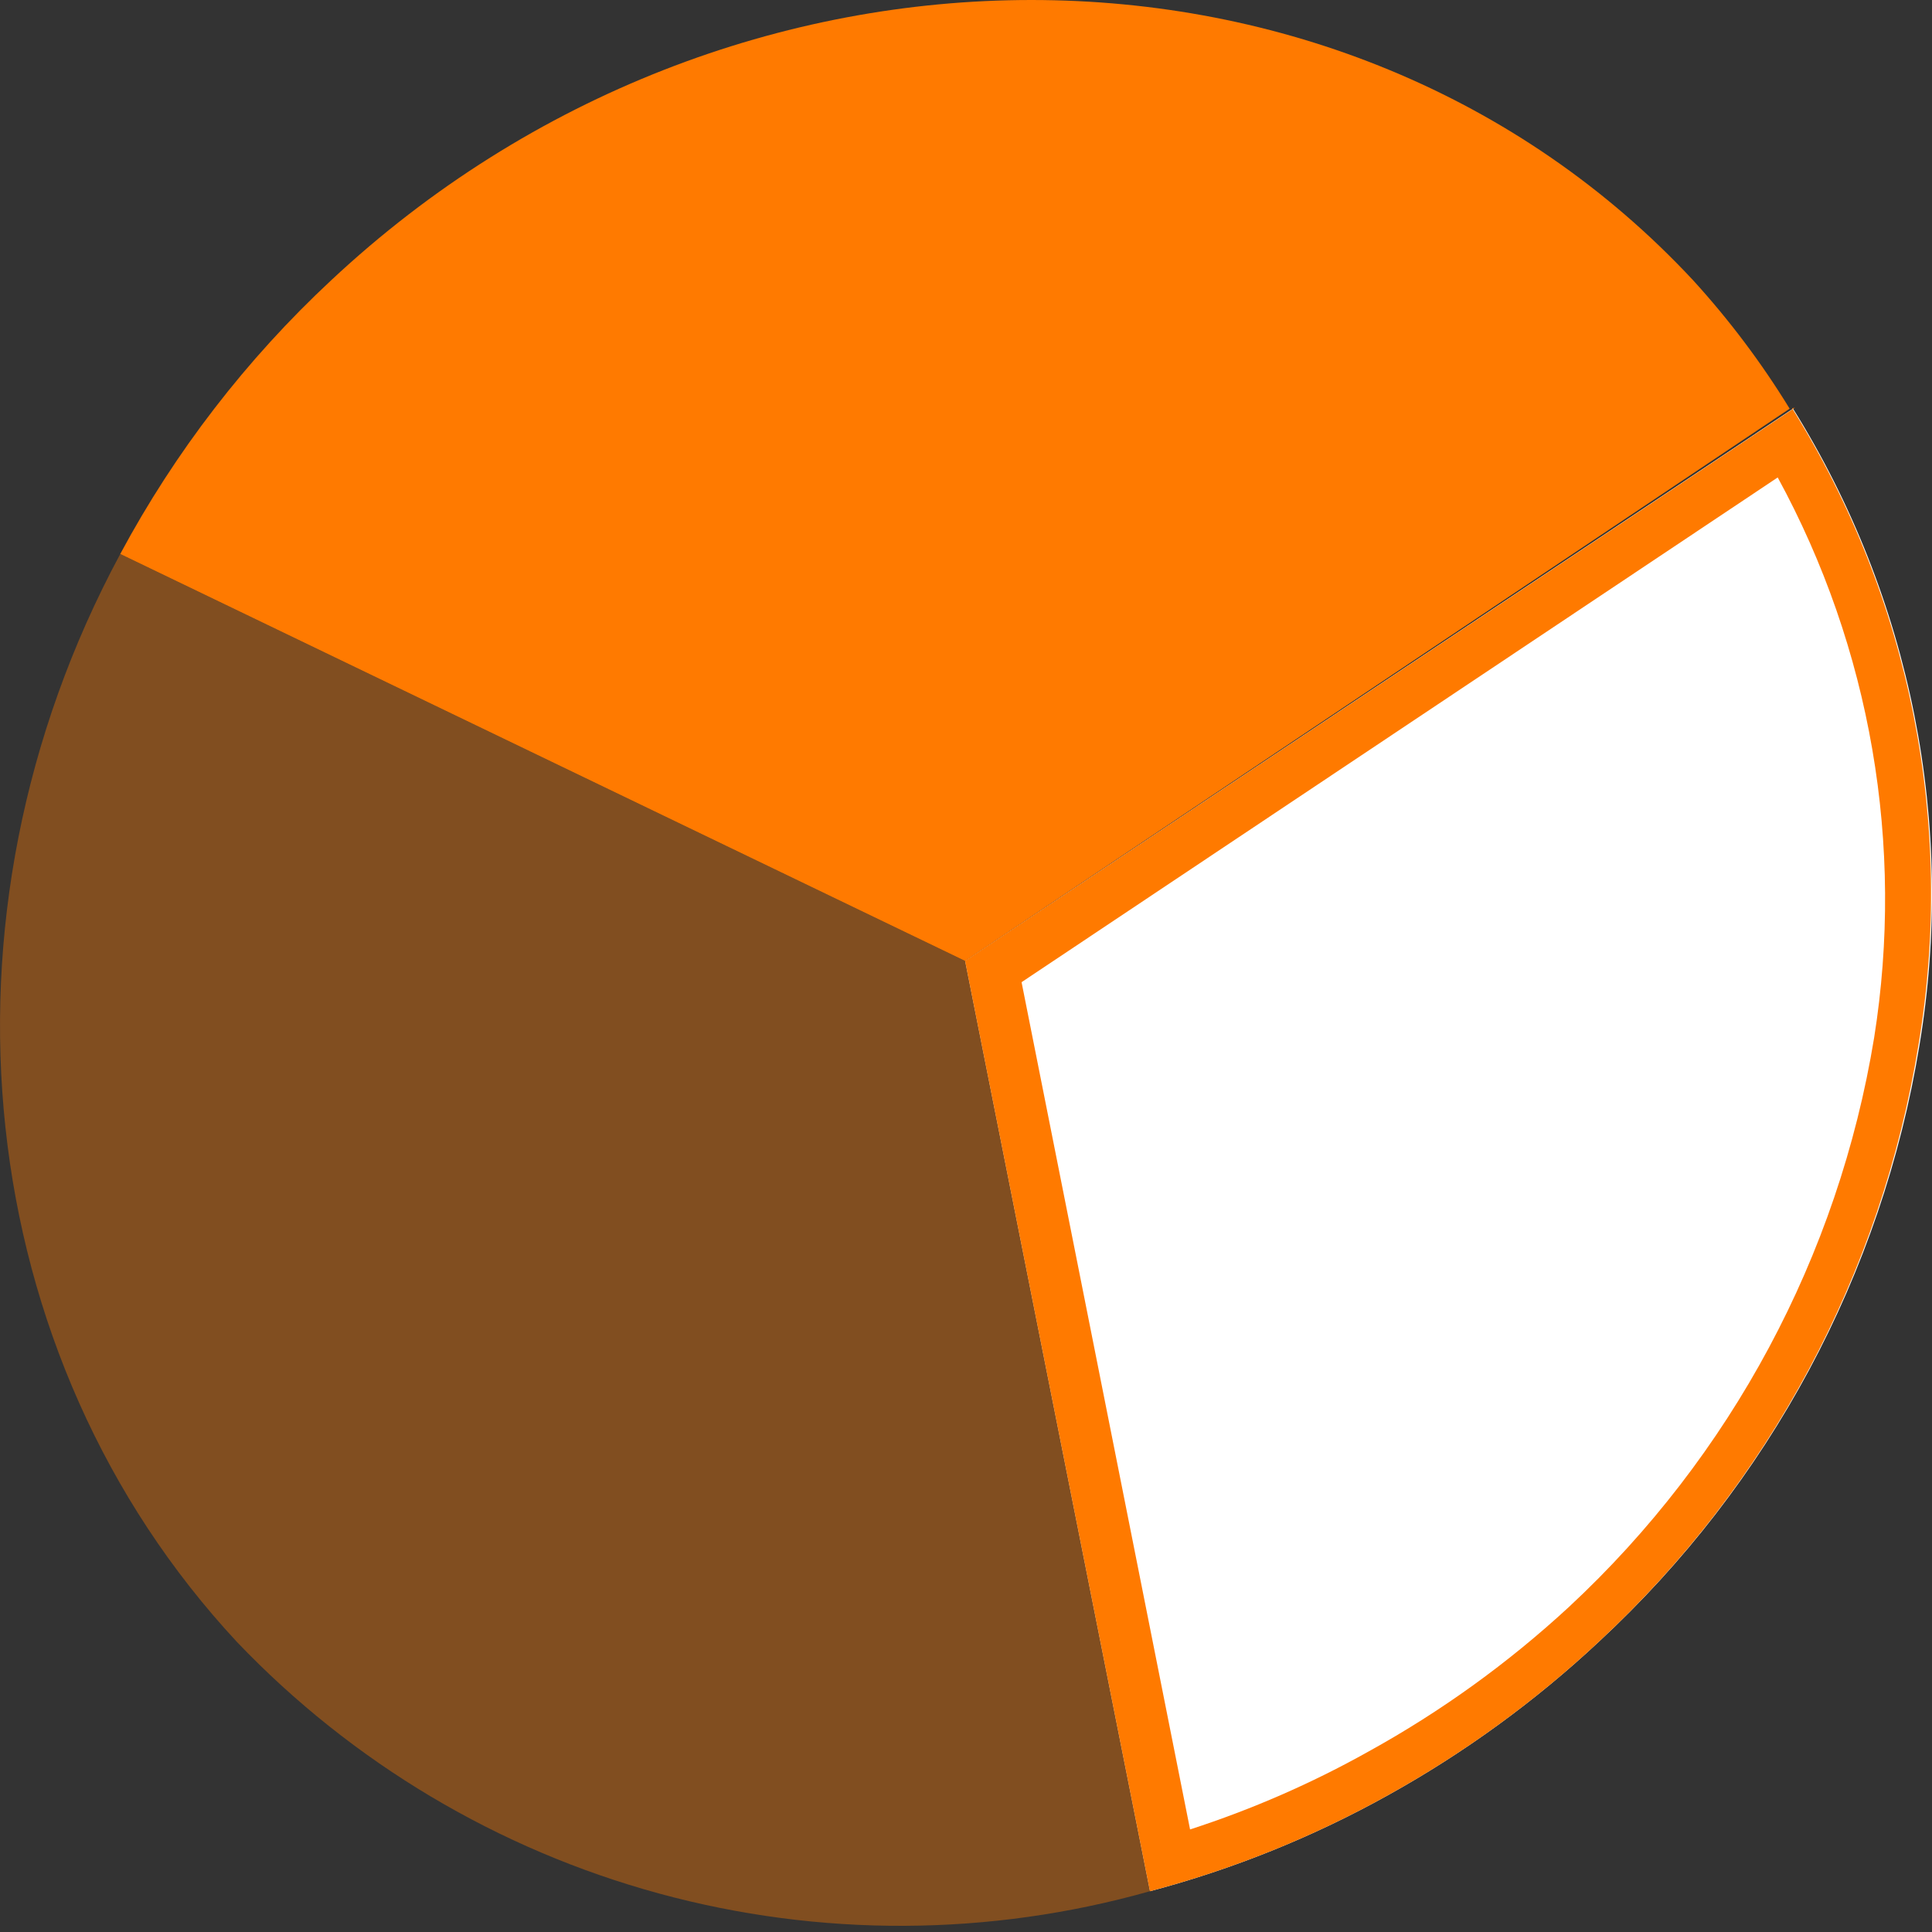 <svg width="80" height="80" viewBox="0 0 80 80" fill="none" xmlns="http://www.w3.org/2000/svg">
<rect x="0" y="0" width="80" height="80" fill="#333333" stroke="none"/>
<path d="M79.483 43.269C81.004 34.142 79.142 24.773 74.245 16.922L39.962 39.79L47.618 78.311C51.071 77.397 54.395 76.054 57.514 74.313C60.659 72.563 63.58 70.435 66.209 67.977C73.261 61.448 77.932 52.753 79.483 43.269Z" fill="white"/>
<path d="M73.606 19.76C77.466 26.842 78.872 35.003 77.604 42.969C76.123 52.009 71.678 60.3 64.97 66.537C62.45 68.865 59.658 70.878 56.654 72.534C54.307 73.847 51.836 74.925 49.278 75.753L42.301 40.67L73.686 19.72M74.325 16.882L39.962 39.79L47.618 78.311C51.071 77.398 54.395 76.054 57.514 74.313C60.659 72.563 63.58 70.435 66.209 67.977C73.25 61.437 77.907 52.735 79.443 43.249C80.965 34.122 79.102 24.753 74.205 16.902L74.325 16.882Z" fill="#FF7A00"/>
<path d="M39.962 39.79L4.979 22.939C7.249 18.707 10.201 14.877 13.715 11.604C30.247 -3.868 55.694 -3.868 70.107 11.604C71.605 13.246 72.944 15.027 74.105 16.922L39.962 39.79Z" fill="#FF7A00"/>
<path d="M39.962 39.79L47.618 78.311C40.975 80.19 33.945 80.222 27.285 78.405C20.625 76.587 14.586 72.989 9.817 67.996C-1.197 56.162 -3.136 38.011 4.98 22.939L39.962 39.79Z" fill="#FF7A00" fill-opacity="0.38"/>
</svg>
